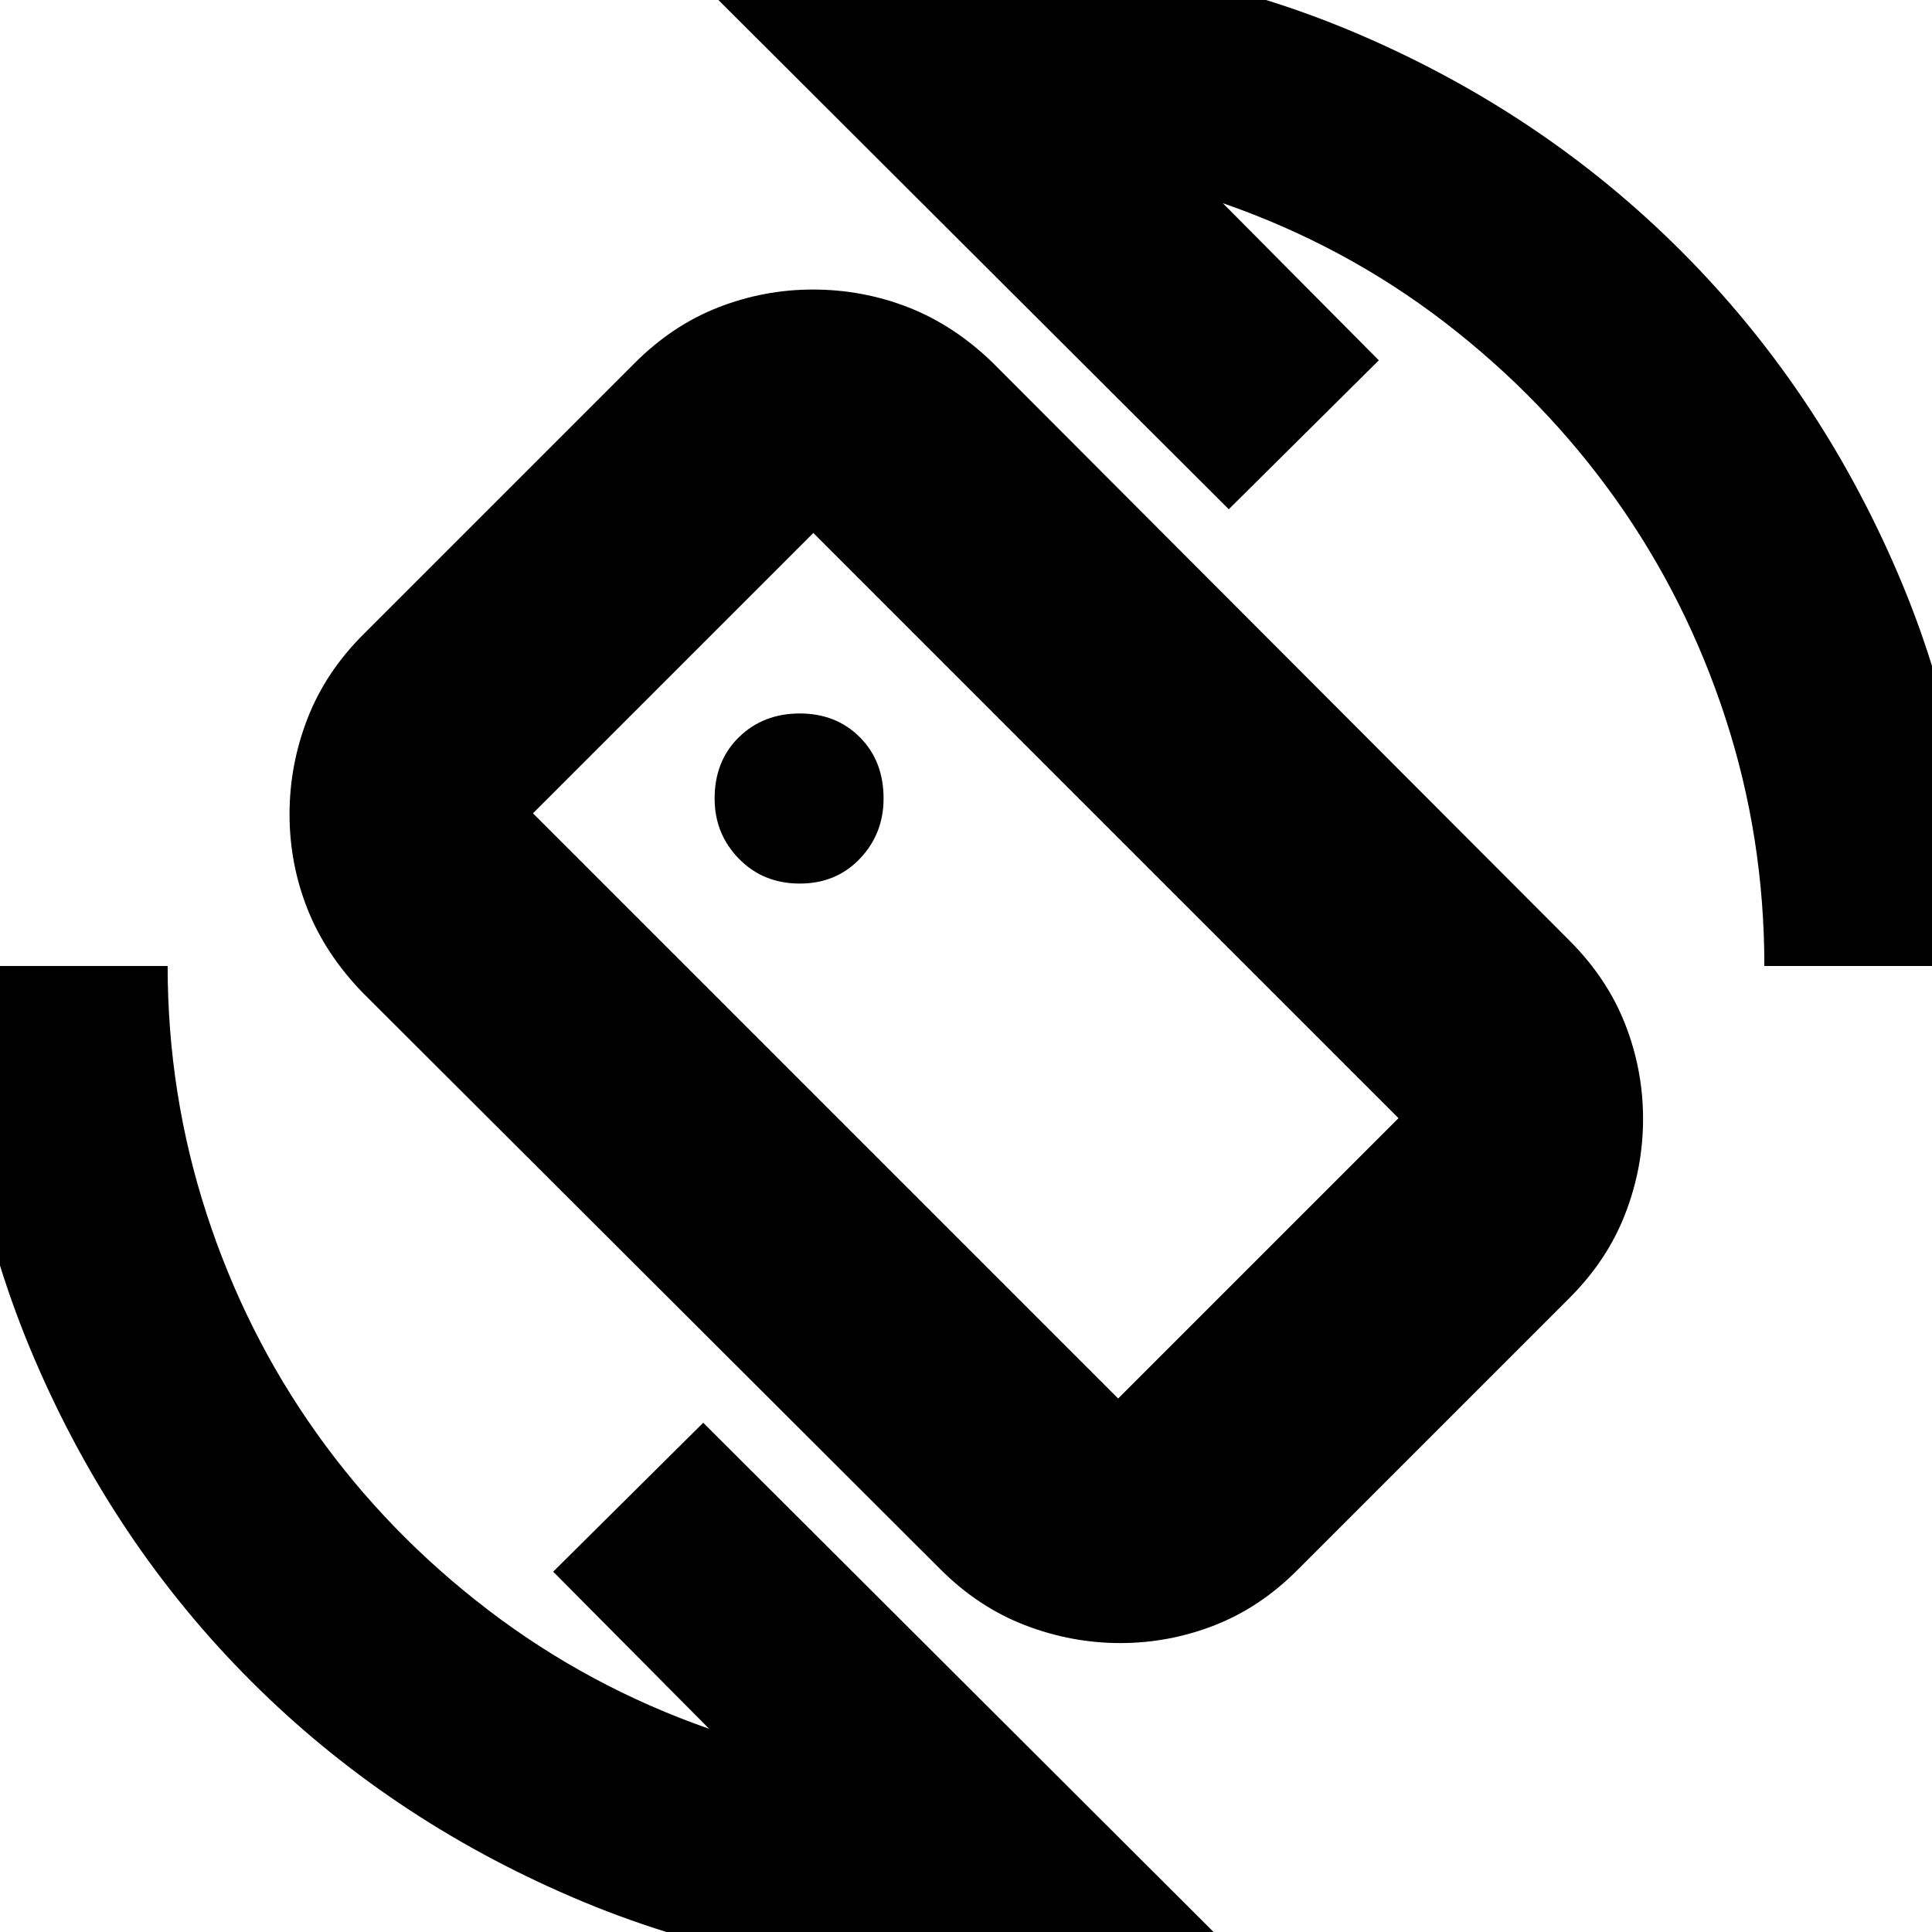 <svg xmlns="http://www.w3.org/2000/svg" height="24" viewBox="0 -960 960 960" width="24"><path d="M467.43-180.09 180.39-466.57q-18.69-19.26-27.61-41.76-8.91-22.5-8.91-47.05 0-24.55 8.91-47.54 8.92-22.99 27.61-41.69l135-135q18.65-18.69 41.41-27.61 22.75-8.91 47.12-8.91 24.85 0 47.57 8.91 22.73 8.92 41.94 27.61l286.48 287.04q18.7 18.7 27.61 41.44t8.91 47.1q0 24.36-8.91 47.3-8.91 22.95-27.61 41.64l-135 135q-18.52 18.7-41.22 27.61t-47.02 8.91q-24.32 0-47.42-8.91-23.09-8.91-41.82-27.61Zm88.18-85 139.3-139.3-290.78-290.78-139.3 139.3 290.78 290.78ZM480 22.13q-103.78 0-195.5-39.37T124.7-124.7Q56.61-192.78 17.24-284.5-22.13-376.22-22.13-480H83.3q0 63.61 19.31 123 19.3 59.39 54.69 109.13 35.4 49.74 85.22 87.83 49.83 38.08 109.87 59.08l-77.52-78.08 74.56-74L609.74 6.7q-31.58 7.43-64.5 11.43t-65.24 4ZM876.7-480q0-63.86-19.31-123.13-19.3-59.26-54.69-109-35.4-49.74-85-87.83-49.61-38.08-110.09-59.08l77.52 78.08-74.56 74L350.26-966.7q31.58-7.43 64.5-11.43t65.24-4q104.17 0 195.7 39.37 91.52 39.37 159.6 107.46 68.09 68.08 107.46 159.6 39.37 91.53 39.37 195.7H876.7Zm-396.83-.13Zm-82.44-40.83q18.03 0 29.82-12.34 11.79-12.35 11.79-29.92 0-18.65-11.79-30.45-11.79-11.81-29.82-11.81-18.21 0-30.28 11.81-12.06 11.8-12.06 30.45 0 17.57 12.06 29.92 12.07 12.34 30.28 12.34Z"/></svg>